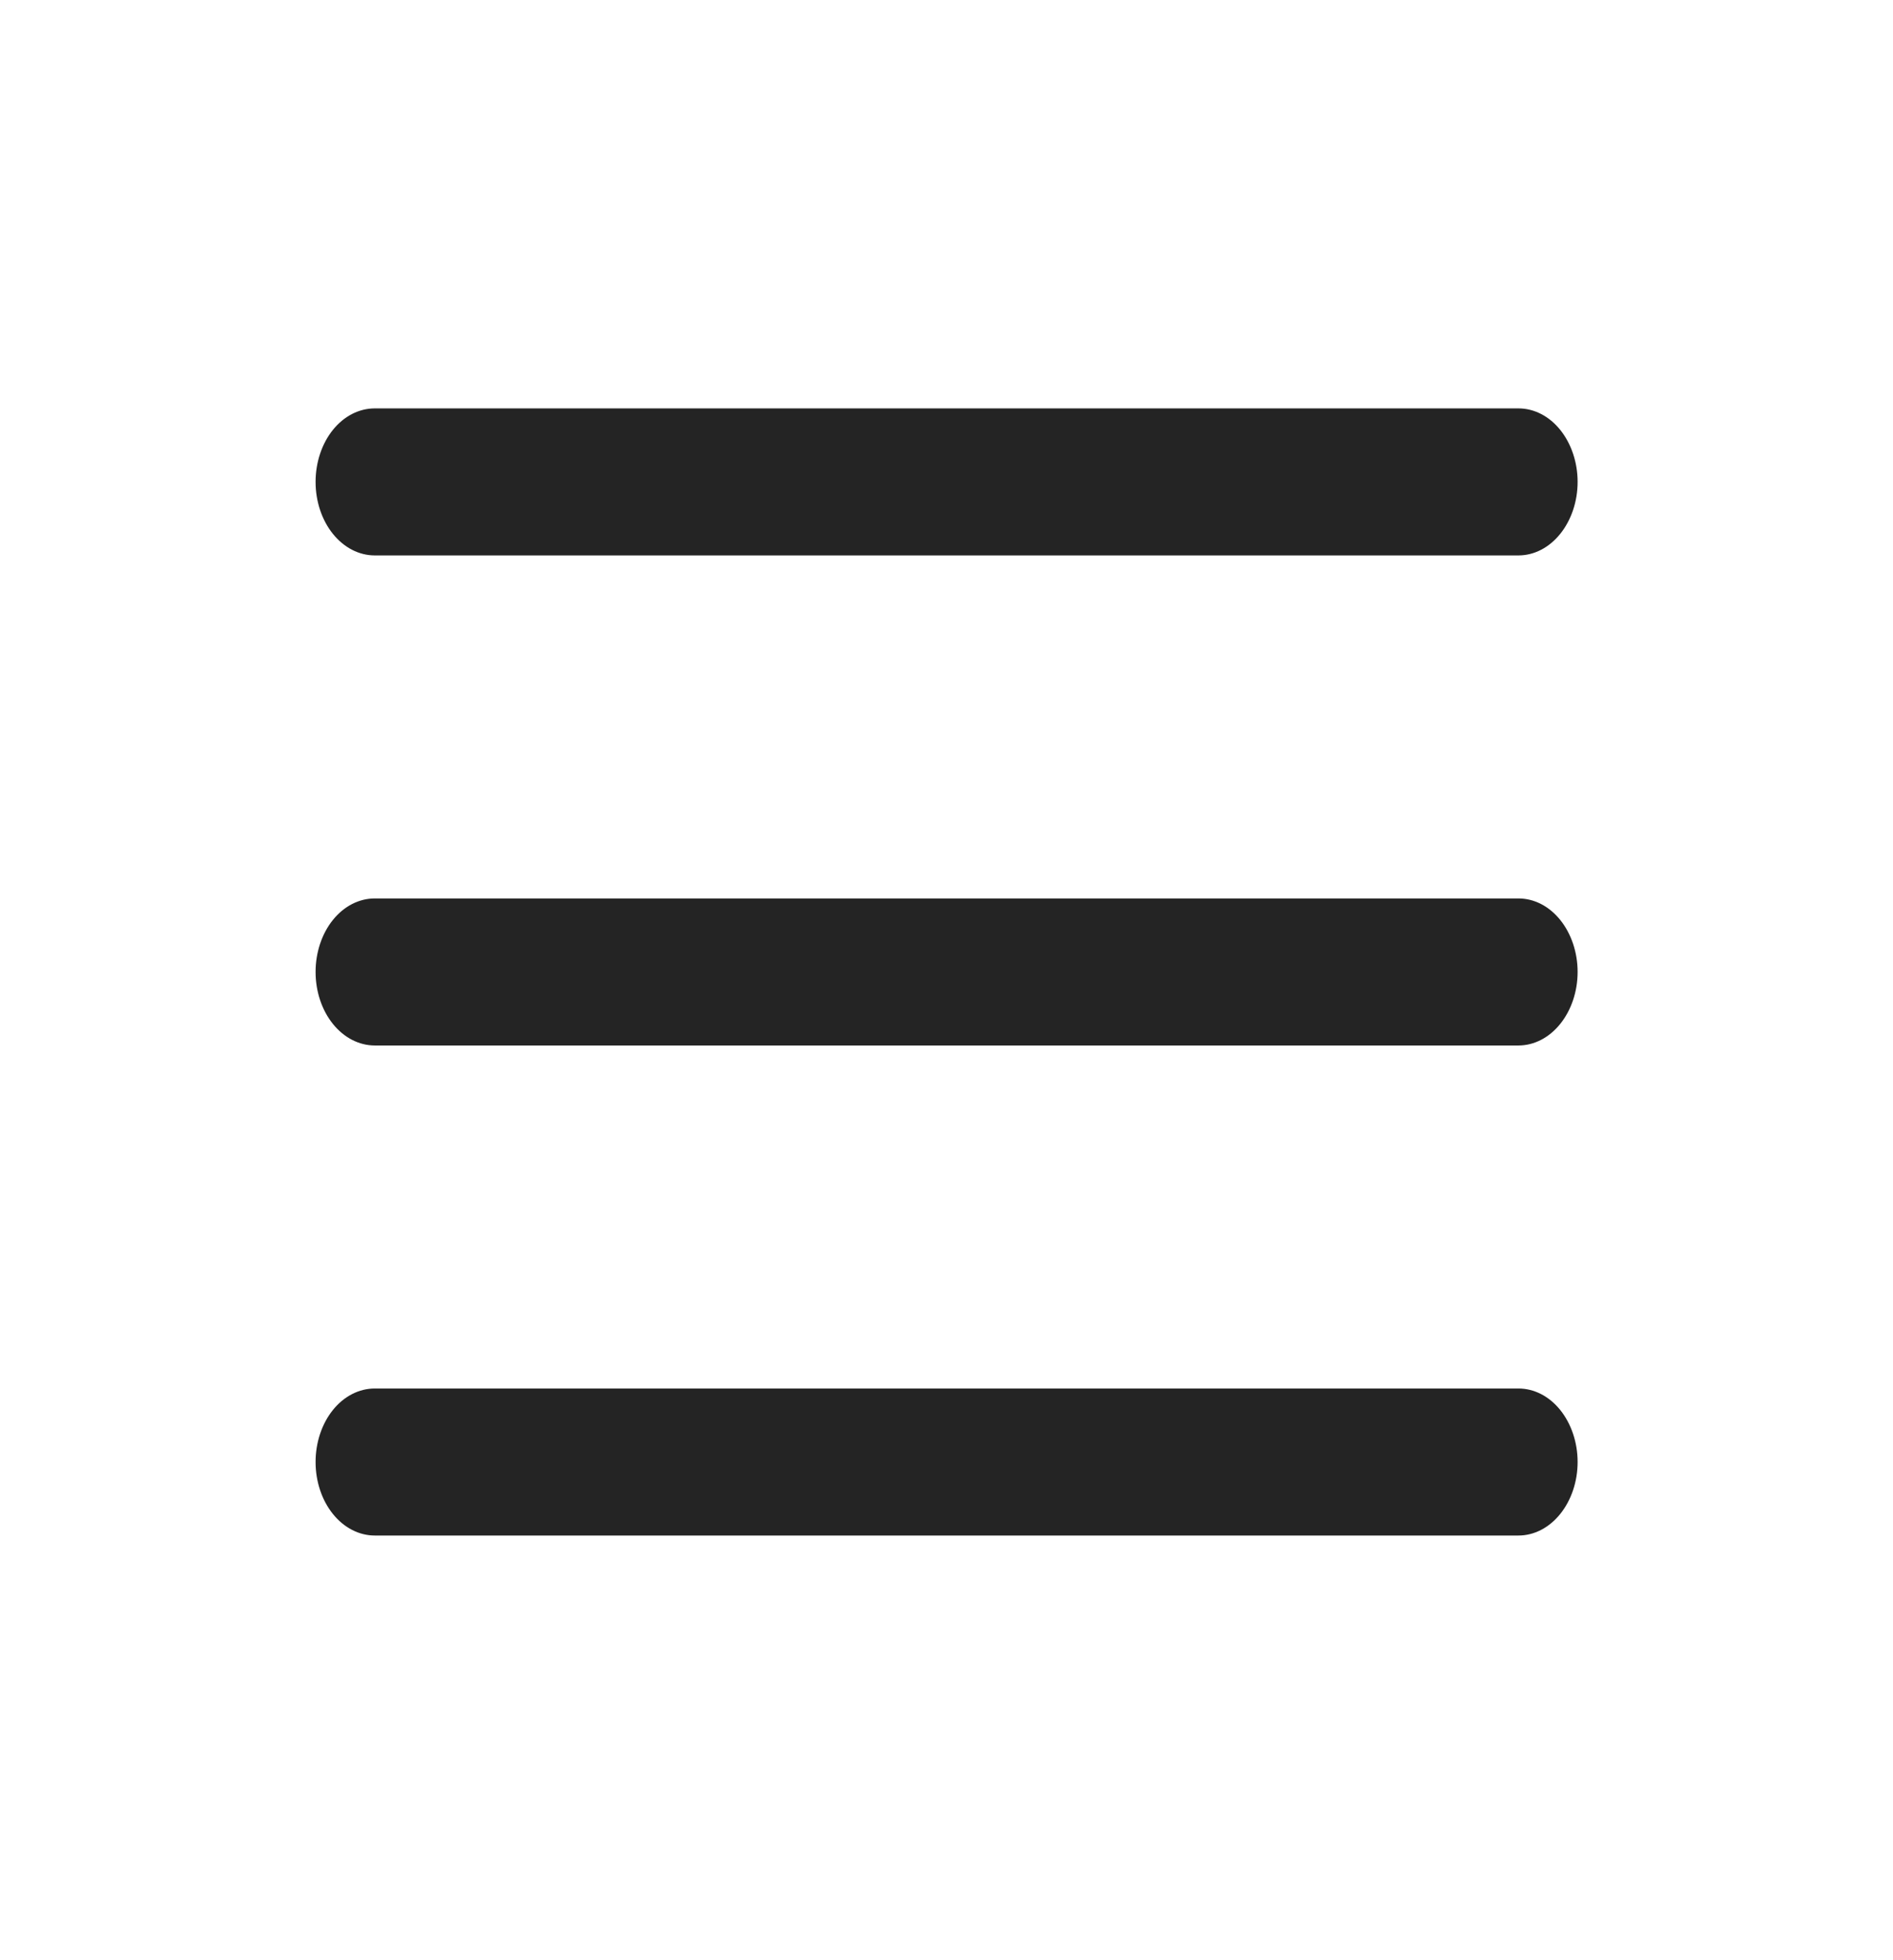 <svg width="28" height="29" viewBox="0 0 28 29" fill="none" xmlns="http://www.w3.org/2000/svg">
    <g id="fluent:line-horizontal-3-20-filled">
    <g id="Group">
    <path id="Vector" d="M4.668 7.129C4.668 6.841 4.76 6.564 4.924 6.36C5.088 6.156 5.311 6.042 5.543 6.042H22.46C22.692 6.042 22.914 6.156 23.078 6.36C23.242 6.564 23.335 6.841 23.335 7.129C23.335 7.418 23.242 7.694 23.078 7.898C22.914 8.102 22.692 8.217 22.46 8.217H5.543C5.311 8.217 5.088 8.102 4.924 7.898C4.76 7.694 4.668 7.418 4.668 7.129Z" fill="#242424"/>
    <path id="Vector_2" d="M4.668 14.379C4.668 14.091 4.76 13.814 4.924 13.61C5.088 13.406 5.311 13.292 5.543 13.292H22.46C22.692 13.292 22.914 13.406 23.078 13.61C23.242 13.814 23.335 14.091 23.335 14.379C23.335 14.668 23.242 14.944 23.078 15.148C22.914 15.352 22.692 15.467 22.46 15.467H5.543C5.311 15.467 5.088 15.352 4.924 15.148C4.76 14.944 4.668 14.668 4.668 14.379Z" fill="#242424"/>
    <path id="Vector_3" d="M5.543 20.542C5.311 20.542 5.088 20.656 4.924 20.86C4.76 21.064 4.668 21.341 4.668 21.629C4.668 21.918 4.76 22.194 4.924 22.398C5.088 22.602 5.311 22.717 5.543 22.717H22.46C22.692 22.717 22.914 22.602 23.078 22.398C23.242 22.194 23.335 21.918 23.335 21.629C23.335 21.341 23.242 21.064 23.078 20.86C22.914 20.656 22.692 20.542 22.46 20.542H5.543Z" fill="#242424"/>
    </g>
    </g>
    </svg>
    